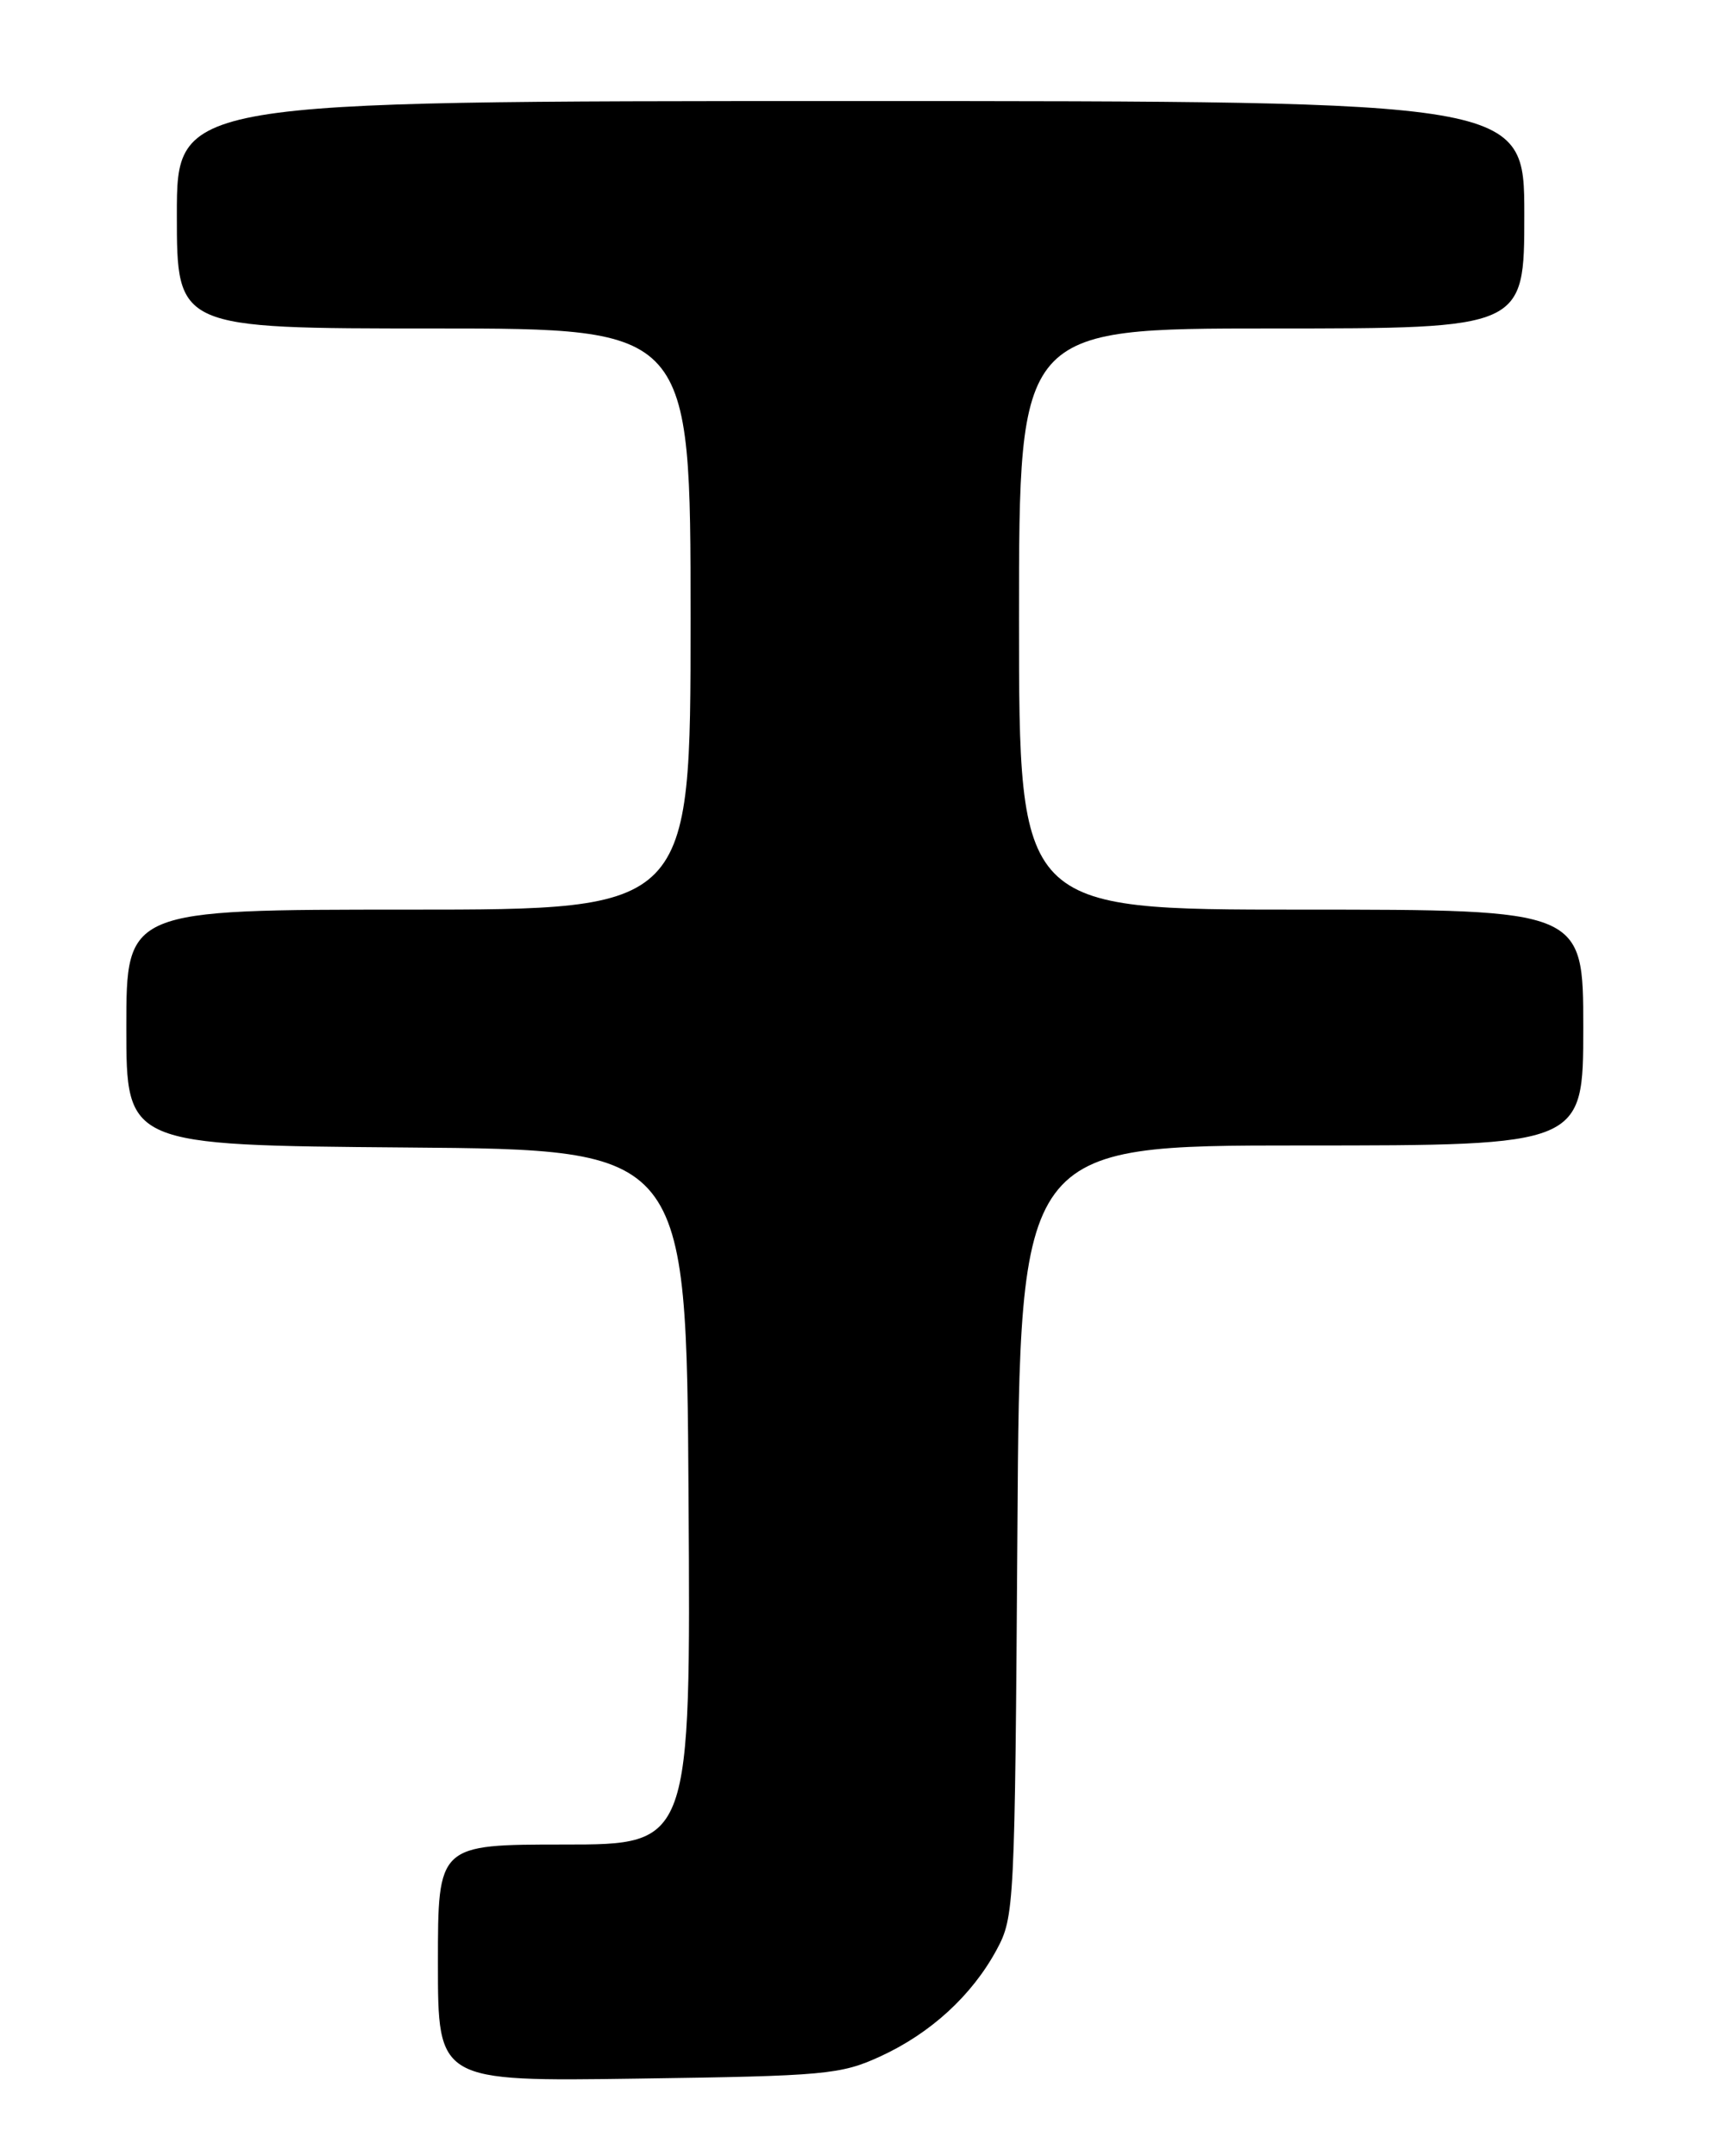 <?xml version="1.0" encoding="UTF-8" standalone="no"?>
<!DOCTYPE svg PUBLIC "-//W3C//DTD SVG 1.1//EN" "http://www.w3.org/Graphics/SVG/1.1/DTD/svg11.dtd" >
<svg xmlns="http://www.w3.org/2000/svg" xmlns:xlink="http://www.w3.org/1999/xlink" version="1.1" viewBox="0 0 204 256">
 <g >
 <path fill="currentColor"
d=" M 104.50 244.17 C 110.50 241.42 115.40 236.93 118.34 231.50 C 120.45 227.59 120.51 226.45 120.81 181.75 C 121.11 136.00 121.11 136.00 154.56 136.00 C 188.00 136.00 188.00 136.00 188.00 122.00 C 188.00 108.00 188.00 108.00 154.50 108.00 C 121.00 108.00 121.00 108.00 121.00 73.50 C 121.00 39.00 121.00 39.00 151.00 39.00 C 181.00 39.00 181.00 39.00 181.00 25.50 C 181.00 12.00 181.00 12.00 101.00 12.00 C 21.00 12.00 21.00 12.00 21.00 25.50 C 21.00 39.00 21.00 39.00 51.50 39.00 C 82.00 39.00 82.00 39.00 82.00 73.50 C 82.00 108.00 82.00 108.00 48.50 108.00 C 15.00 108.00 15.00 108.00 15.00 121.99 C 15.00 135.97 15.00 135.97 48.25 136.24 C 81.50 136.50 81.50 136.50 81.76 177.75 C 82.02 219.00 82.02 219.00 67.01 219.00 C 52.00 219.00 52.00 219.00 52.00 233.07 C 52.00 247.13 52.00 247.13 75.75 246.79 C 97.99 246.48 99.82 246.31 104.50 244.17 Z "/>
</g>
</svg>